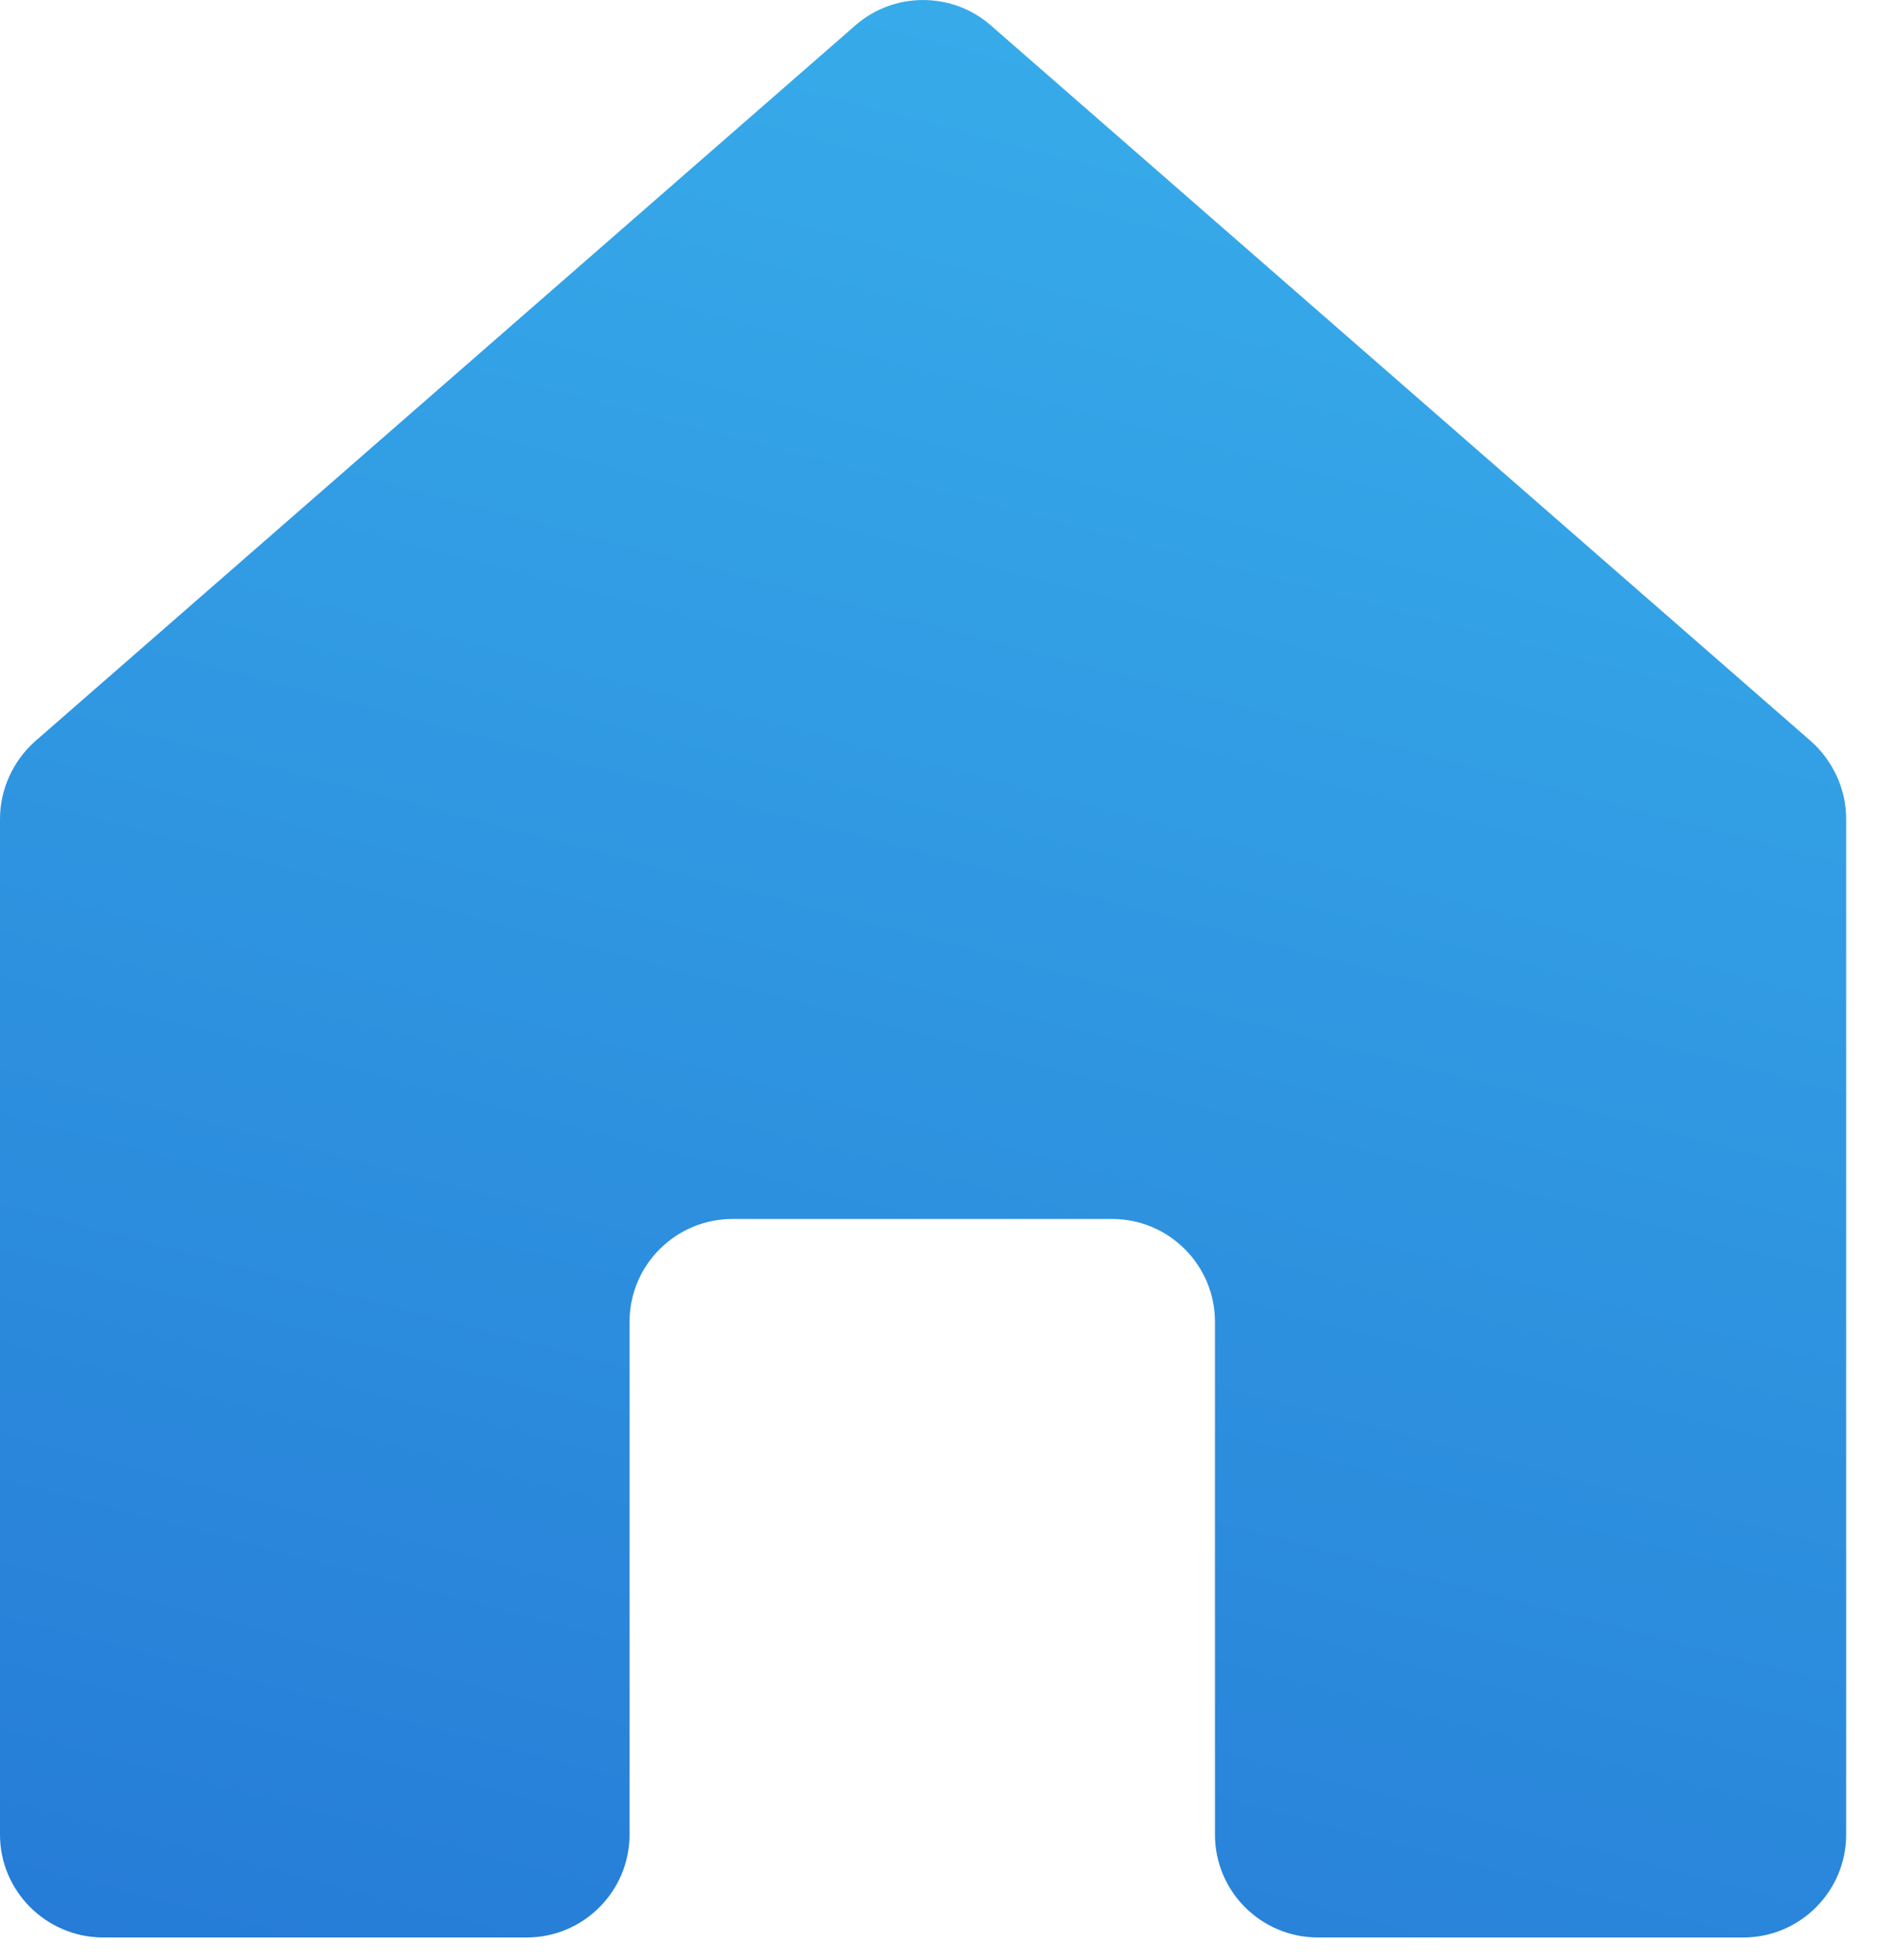 <svg width="23" height="24" viewBox="0 0 23 24" fill="none" xmlns="http://www.w3.org/2000/svg">
<path d="M22.61 10.027V22.468C22.61 23.157 22.05 23.727 21.35 23.727H16.14C15.45 23.727 14.88 23.168 14.88 22.468V16.188C14.88 15.498 14.32 14.928 13.62 14.928H8.97C8.28 14.928 7.71 15.488 7.71 16.188V22.468C7.71 23.157 7.15 23.727 6.45 23.727H1.25C0.56 23.718 0 23.157 0 22.468V10.027C0 9.668 0.16 9.318 0.43 9.078L10.48 0.307C10.95 -0.102 11.66 -0.102 12.13 0.307L22.18 9.078C22.45 9.318 22.61 9.668 22.61 10.027Z" fill="url(#paint0_linear_0_151)"/>
<defs>
<linearGradient id="paint0_linear_0_151" x1="0.8" y1="-15.485" x2="-14.284" y2="42.223" gradientUnits="userSpaceOnUse">
<stop offset="0.072" stop-color="#3CBAF0"/>
<stop offset="0.97" stop-color="#1957C7"/>
</linearGradient>
</defs>
</svg>
